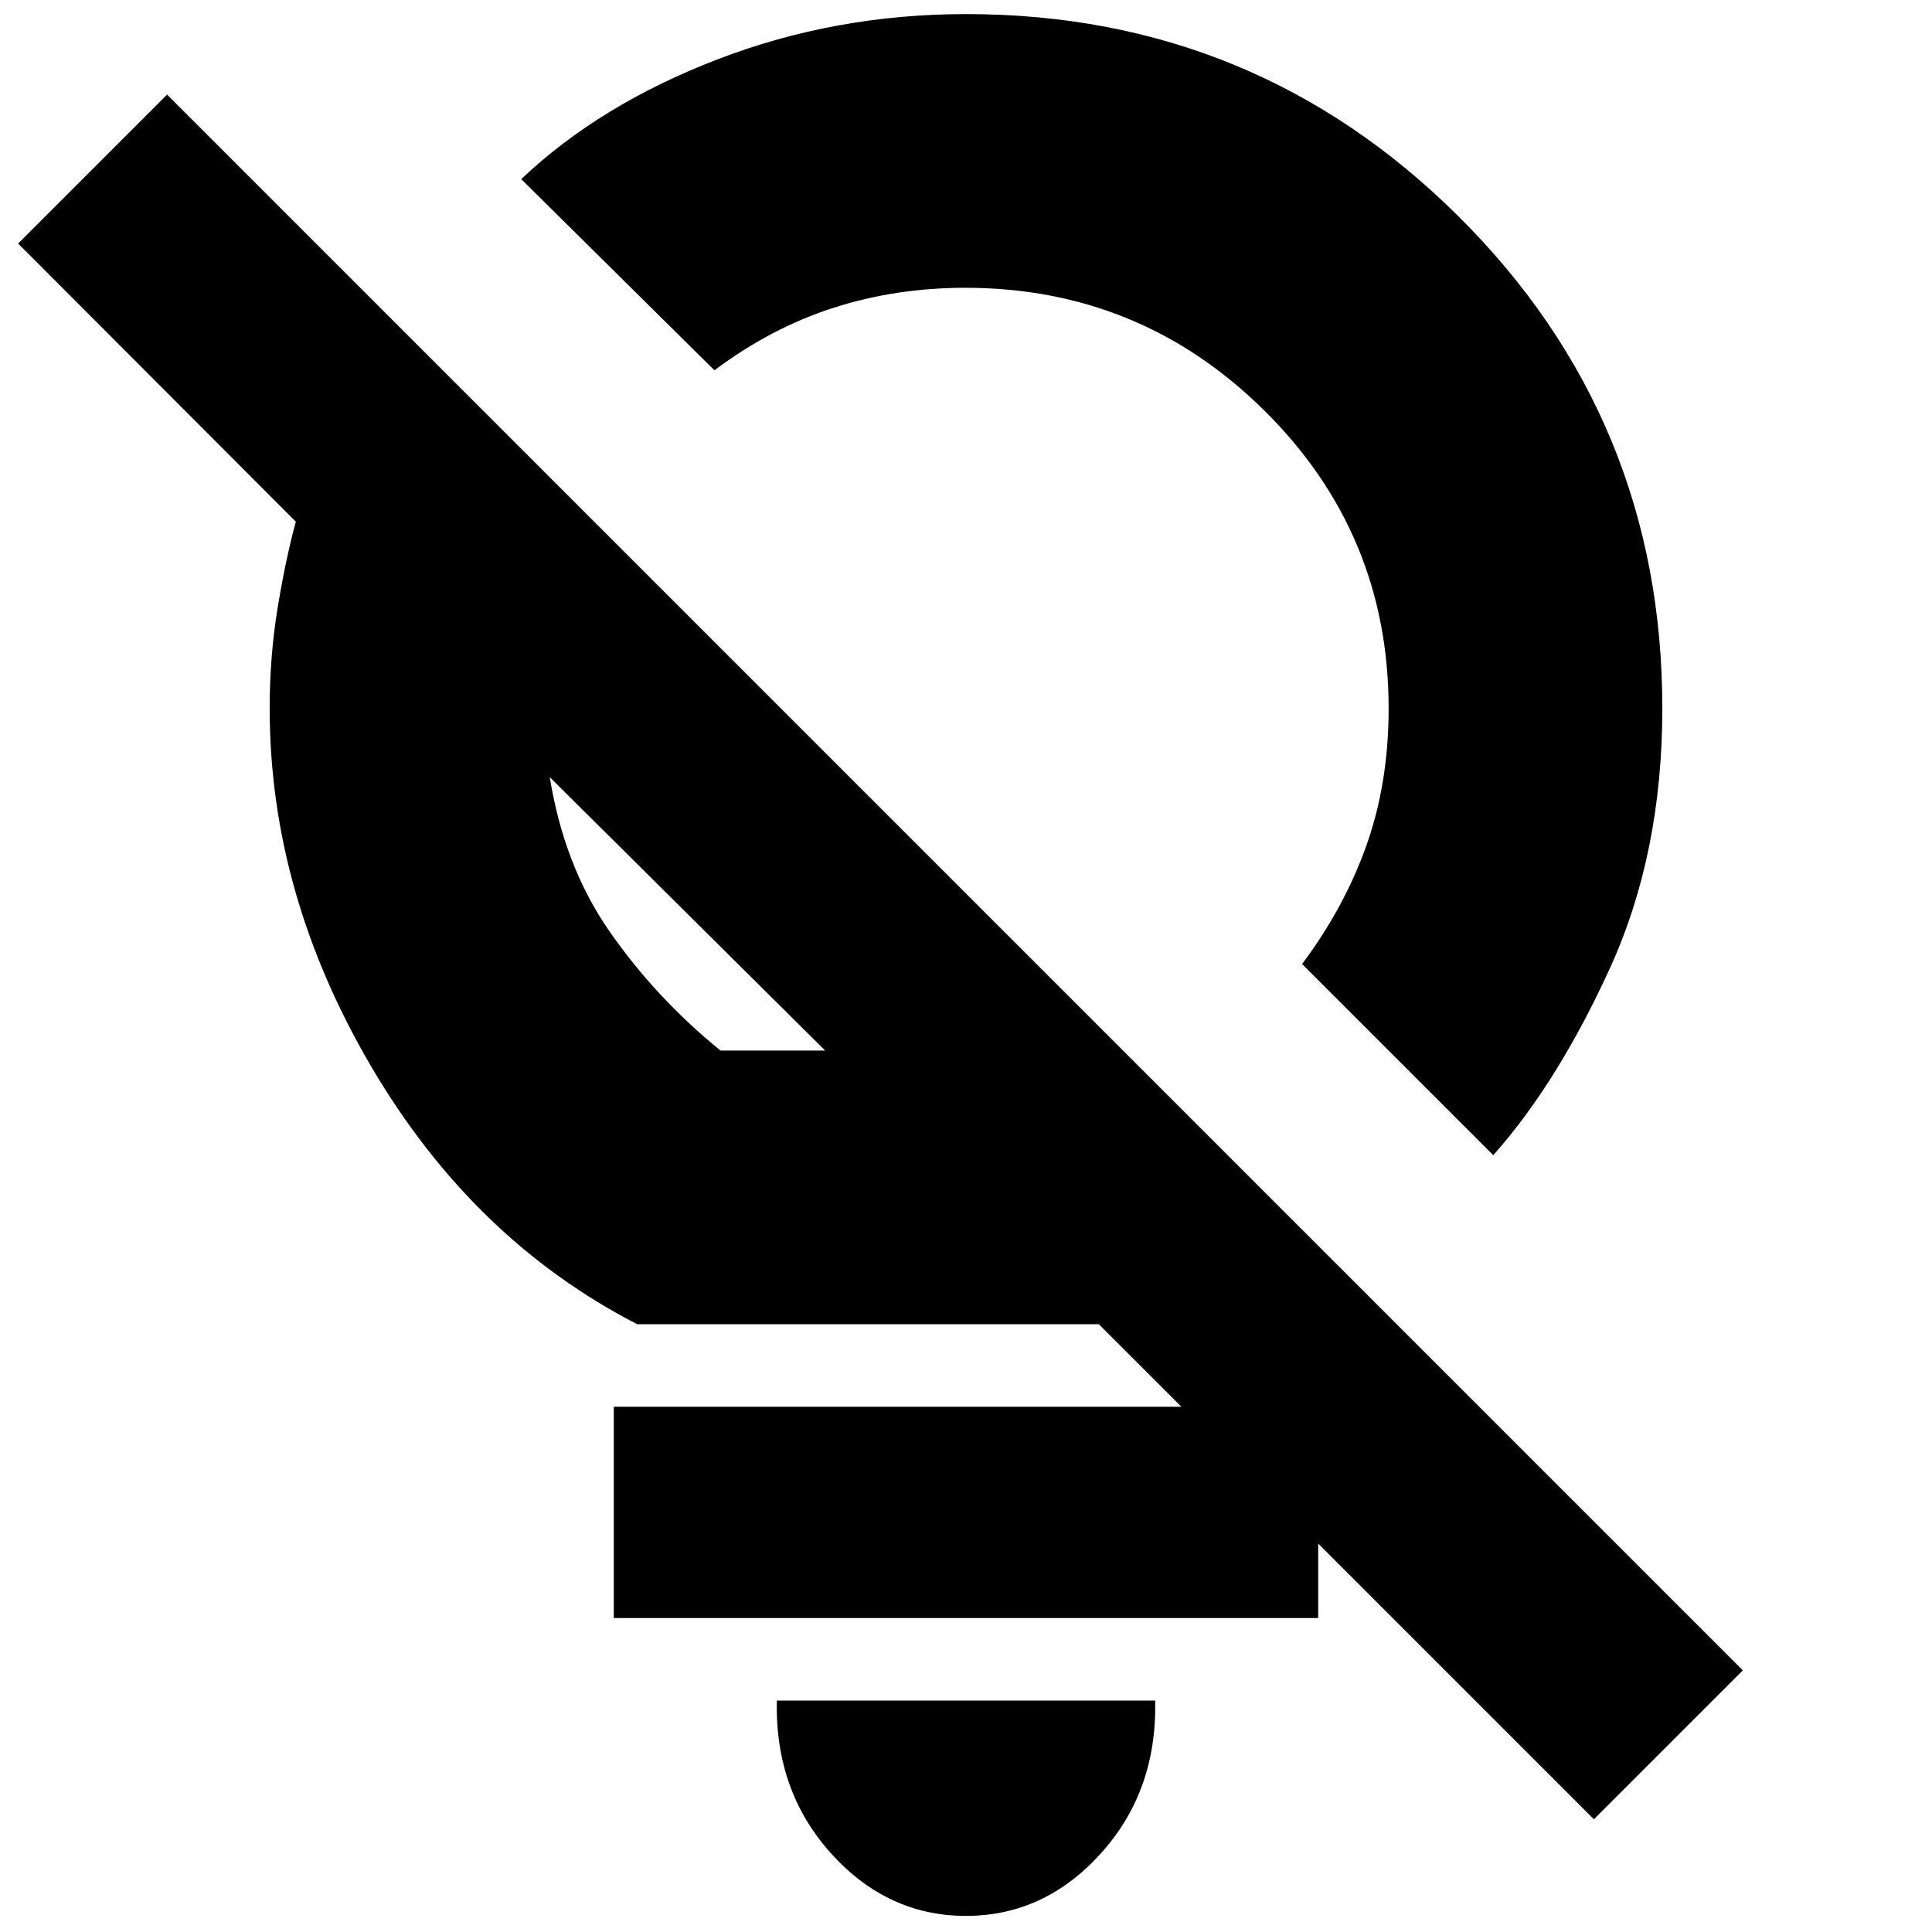 <svg xmlns="http://www.w3.org/2000/svg" height="24" viewBox="0 -960 960 960" width="24"><path d="M479.96-8Q441-8 413-39q-28-31-27-76h188q1 45-27.04 76-28.03 31-67 31Zm-.29-809Q445-817 414-807t-59 31l-96-95q39-37 97.5-59.5T480.11-953q143.56 0 244.72 100.62Q826-751.75 826-608q0 72-26 129t-58 93l-95-95q21-28 32-59t11-68q0-86.84-61.68-147.92Q566.64-817 479.67-817ZM866-130l-74 74-246-246H316.65Q235-344 184.5-429.97 134-515.93 134-608q0-26 4-50.25t9-42.52L9-839l74-74 783 783ZM358-438h52L273-574v.25-1.25q7 45 30 78t55 59Zm-20-72Zm158-124Zm159 373v105H305v-105h350Z"/></svg>